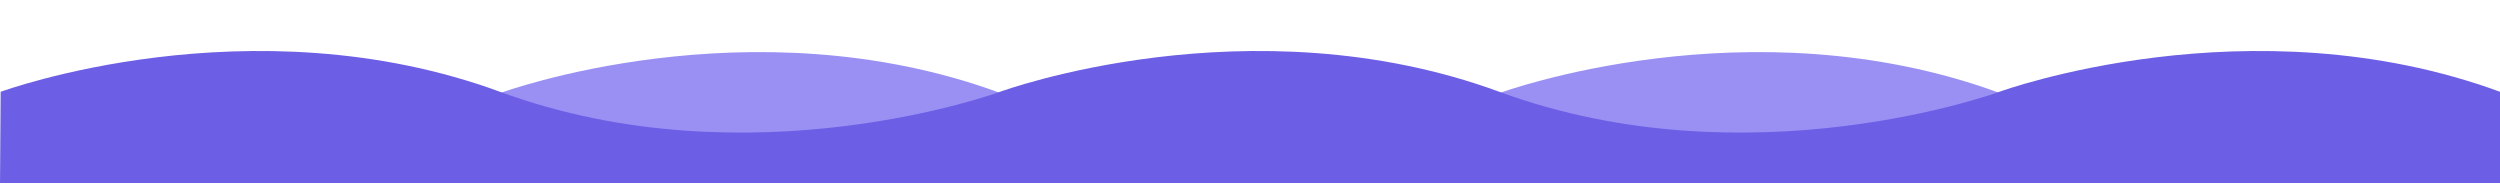 <svg width="1920" height="141" viewBox="0 0 1920 141" fill="none" xmlns="http://www.w3.org/2000/svg">
<g id="wave" clip-path="url(#clip0_2:2)">
<path id="waveBack" d="M768 71.333C576 0.833 384.5 71.333 384.5 71.333L384 141.333H1535.5V71.333C1343.5 0.833 1152 71.333 1152 71.333C1152 71.333 960 141.833 768 71.333Z" fill="#9A90F4"/>
<path id="waveFront" d="M384 70.5C192 5.72205e-05 0.5 70.5 0.5 70.5L0 142.5H1920V70.5C1728 5.72205e-05 1535.5 70.5 1535.5 70.5C1535.5 70.5 1343.5 141 1151.5 70.5C959.5 5.72205e-05 768 70.5 768 70.5C768 70.5 576 141 384 70.5Z" fill="#6C5EE5"/>
</g>
<defs>
<clipPath id="clip0_2:2">
<rect width="1920" height="140.556" fill="white"/>
</clipPath>
</defs>
</svg>

